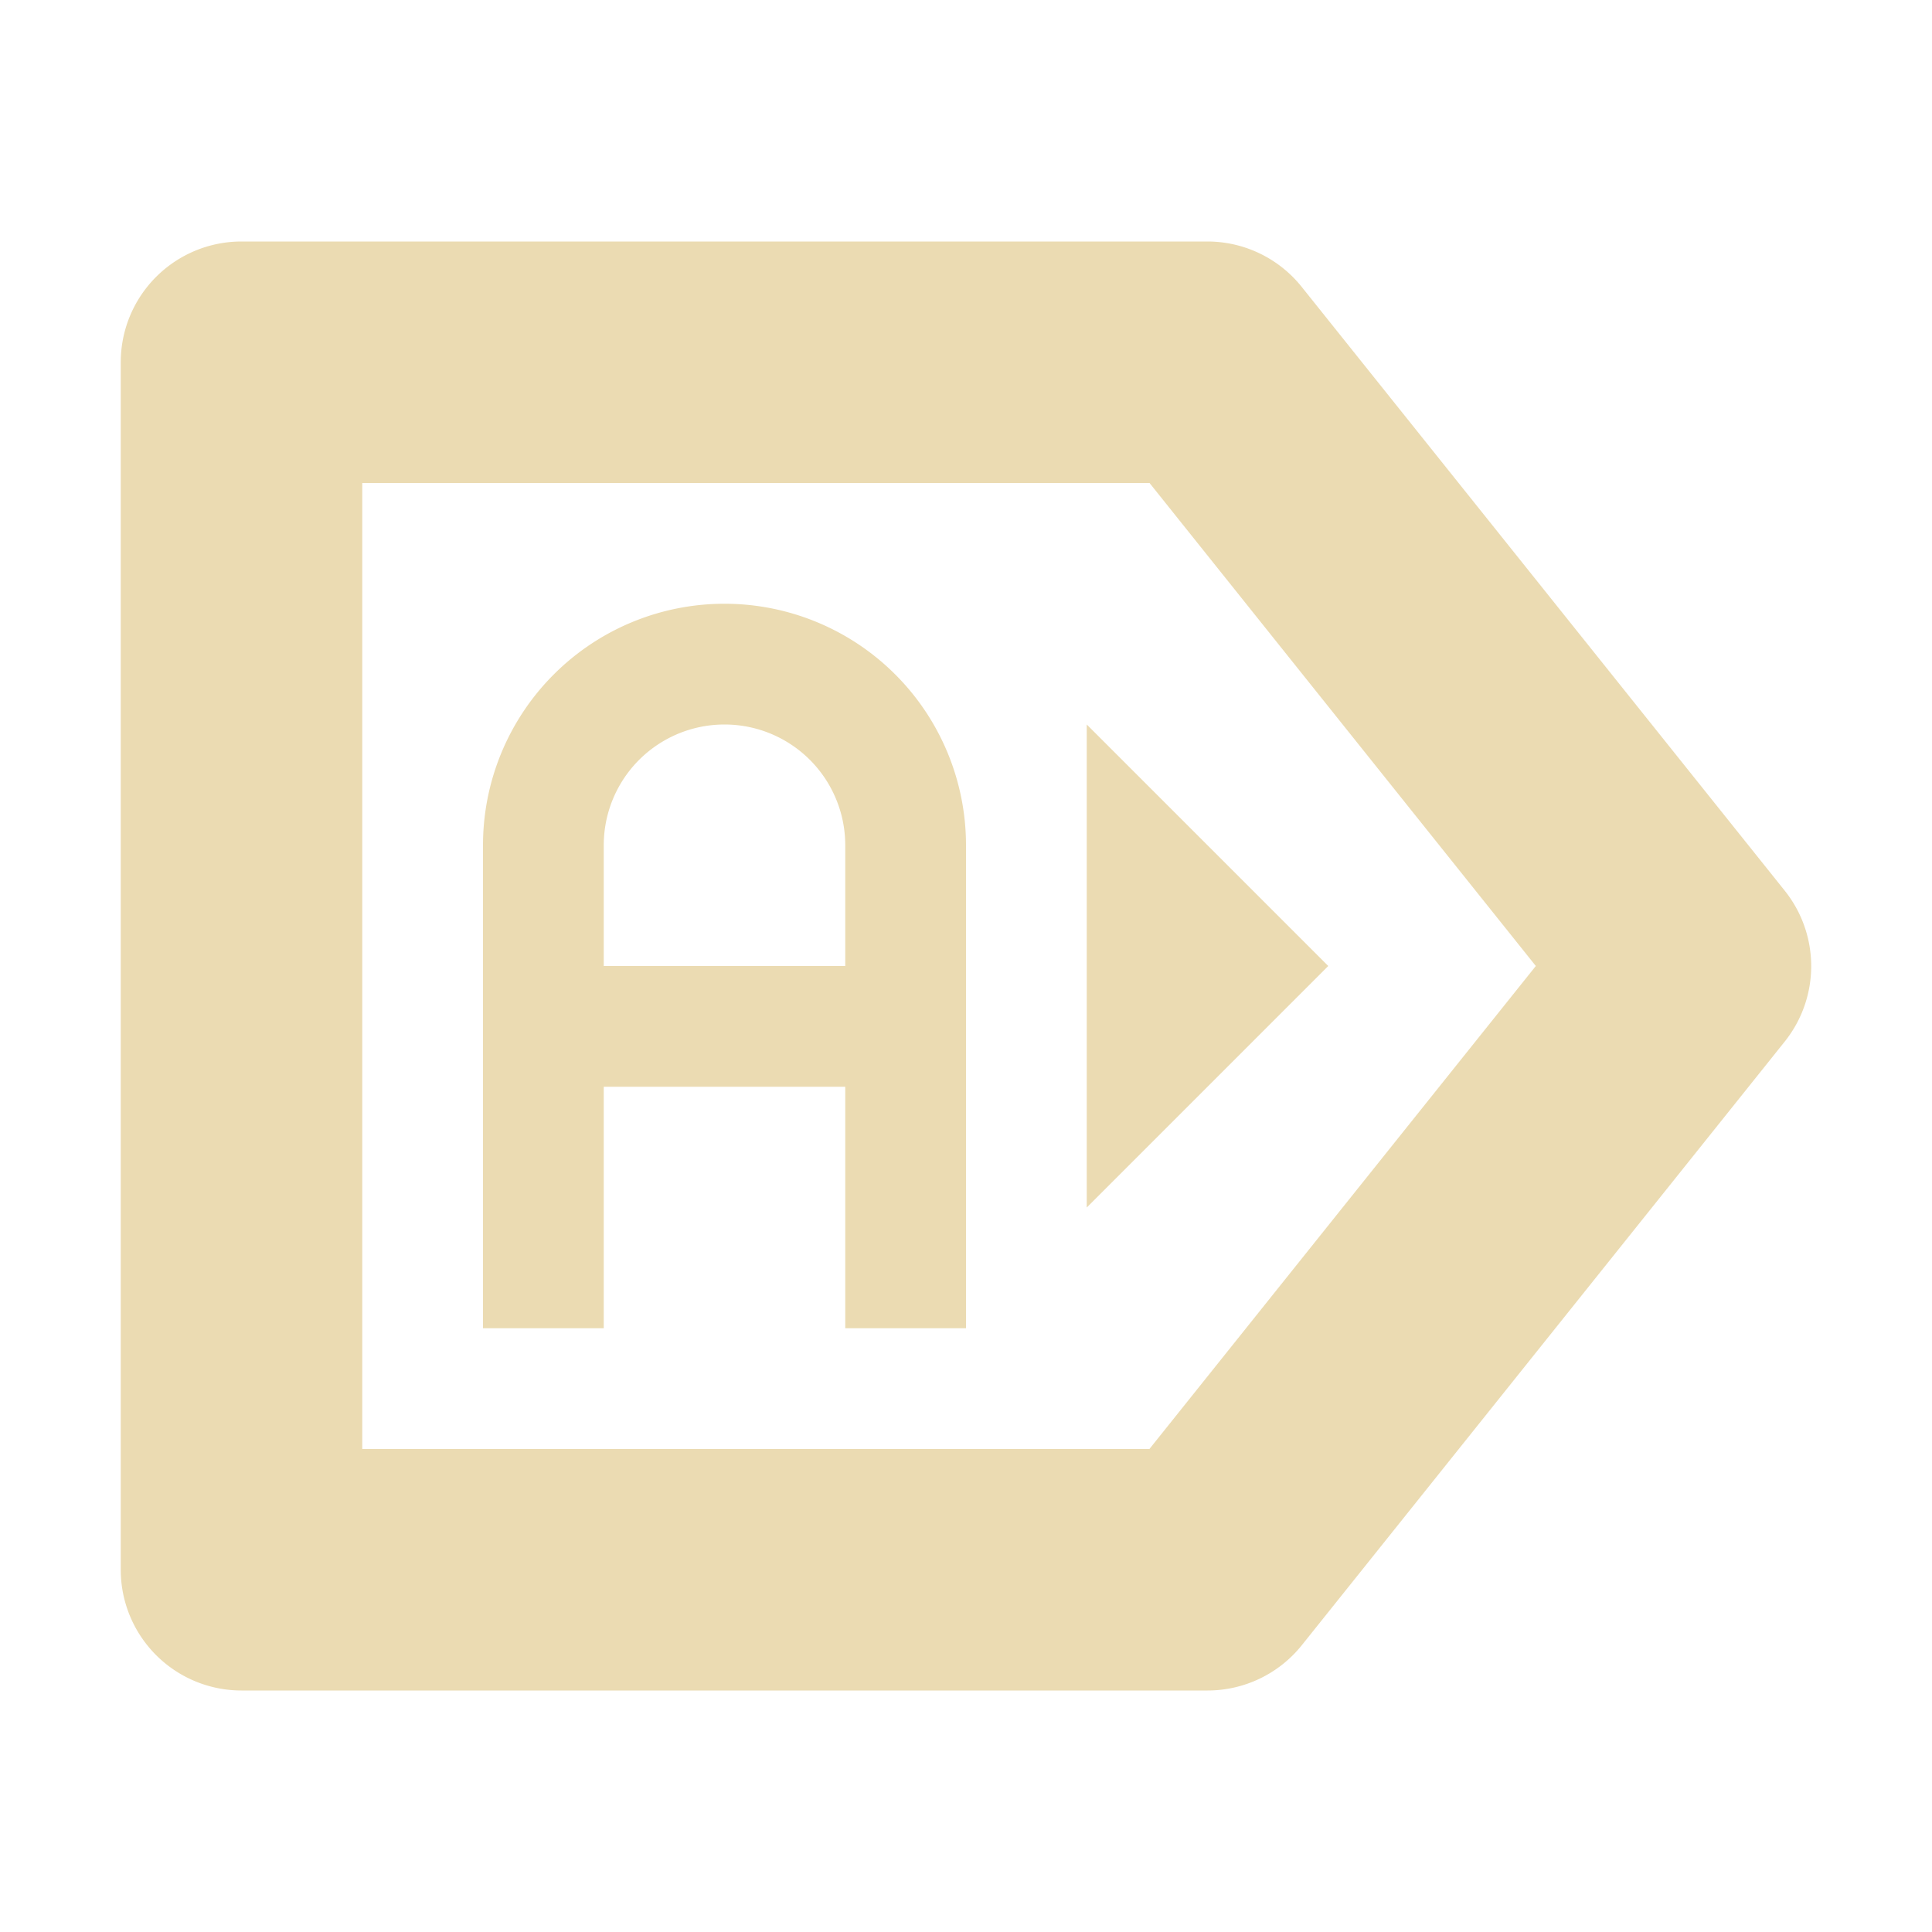 <svg height="16" viewBox="0 0 16 16" width="16" xmlns="http://www.w3.org/2000/svg"><path d="M2 2a1 1 0 0 0-1 1v10a1 1 0 0 0 1 1h8a1 1 0 0 0 .781-.375l4-5a1 1 0 0 0 0-1.248l-4-5A1 1 0 0 0 10 2H2zm1 2h6.52l3.199 4-3.2 4H3zm5 3a2 2 0 0 0-4 0v4h1V9h2v2h1zM5 7a1 1 0 0 1 2 0v1H5zm4-1v4l2-2z" fill="#ebdbb2"/></svg>
